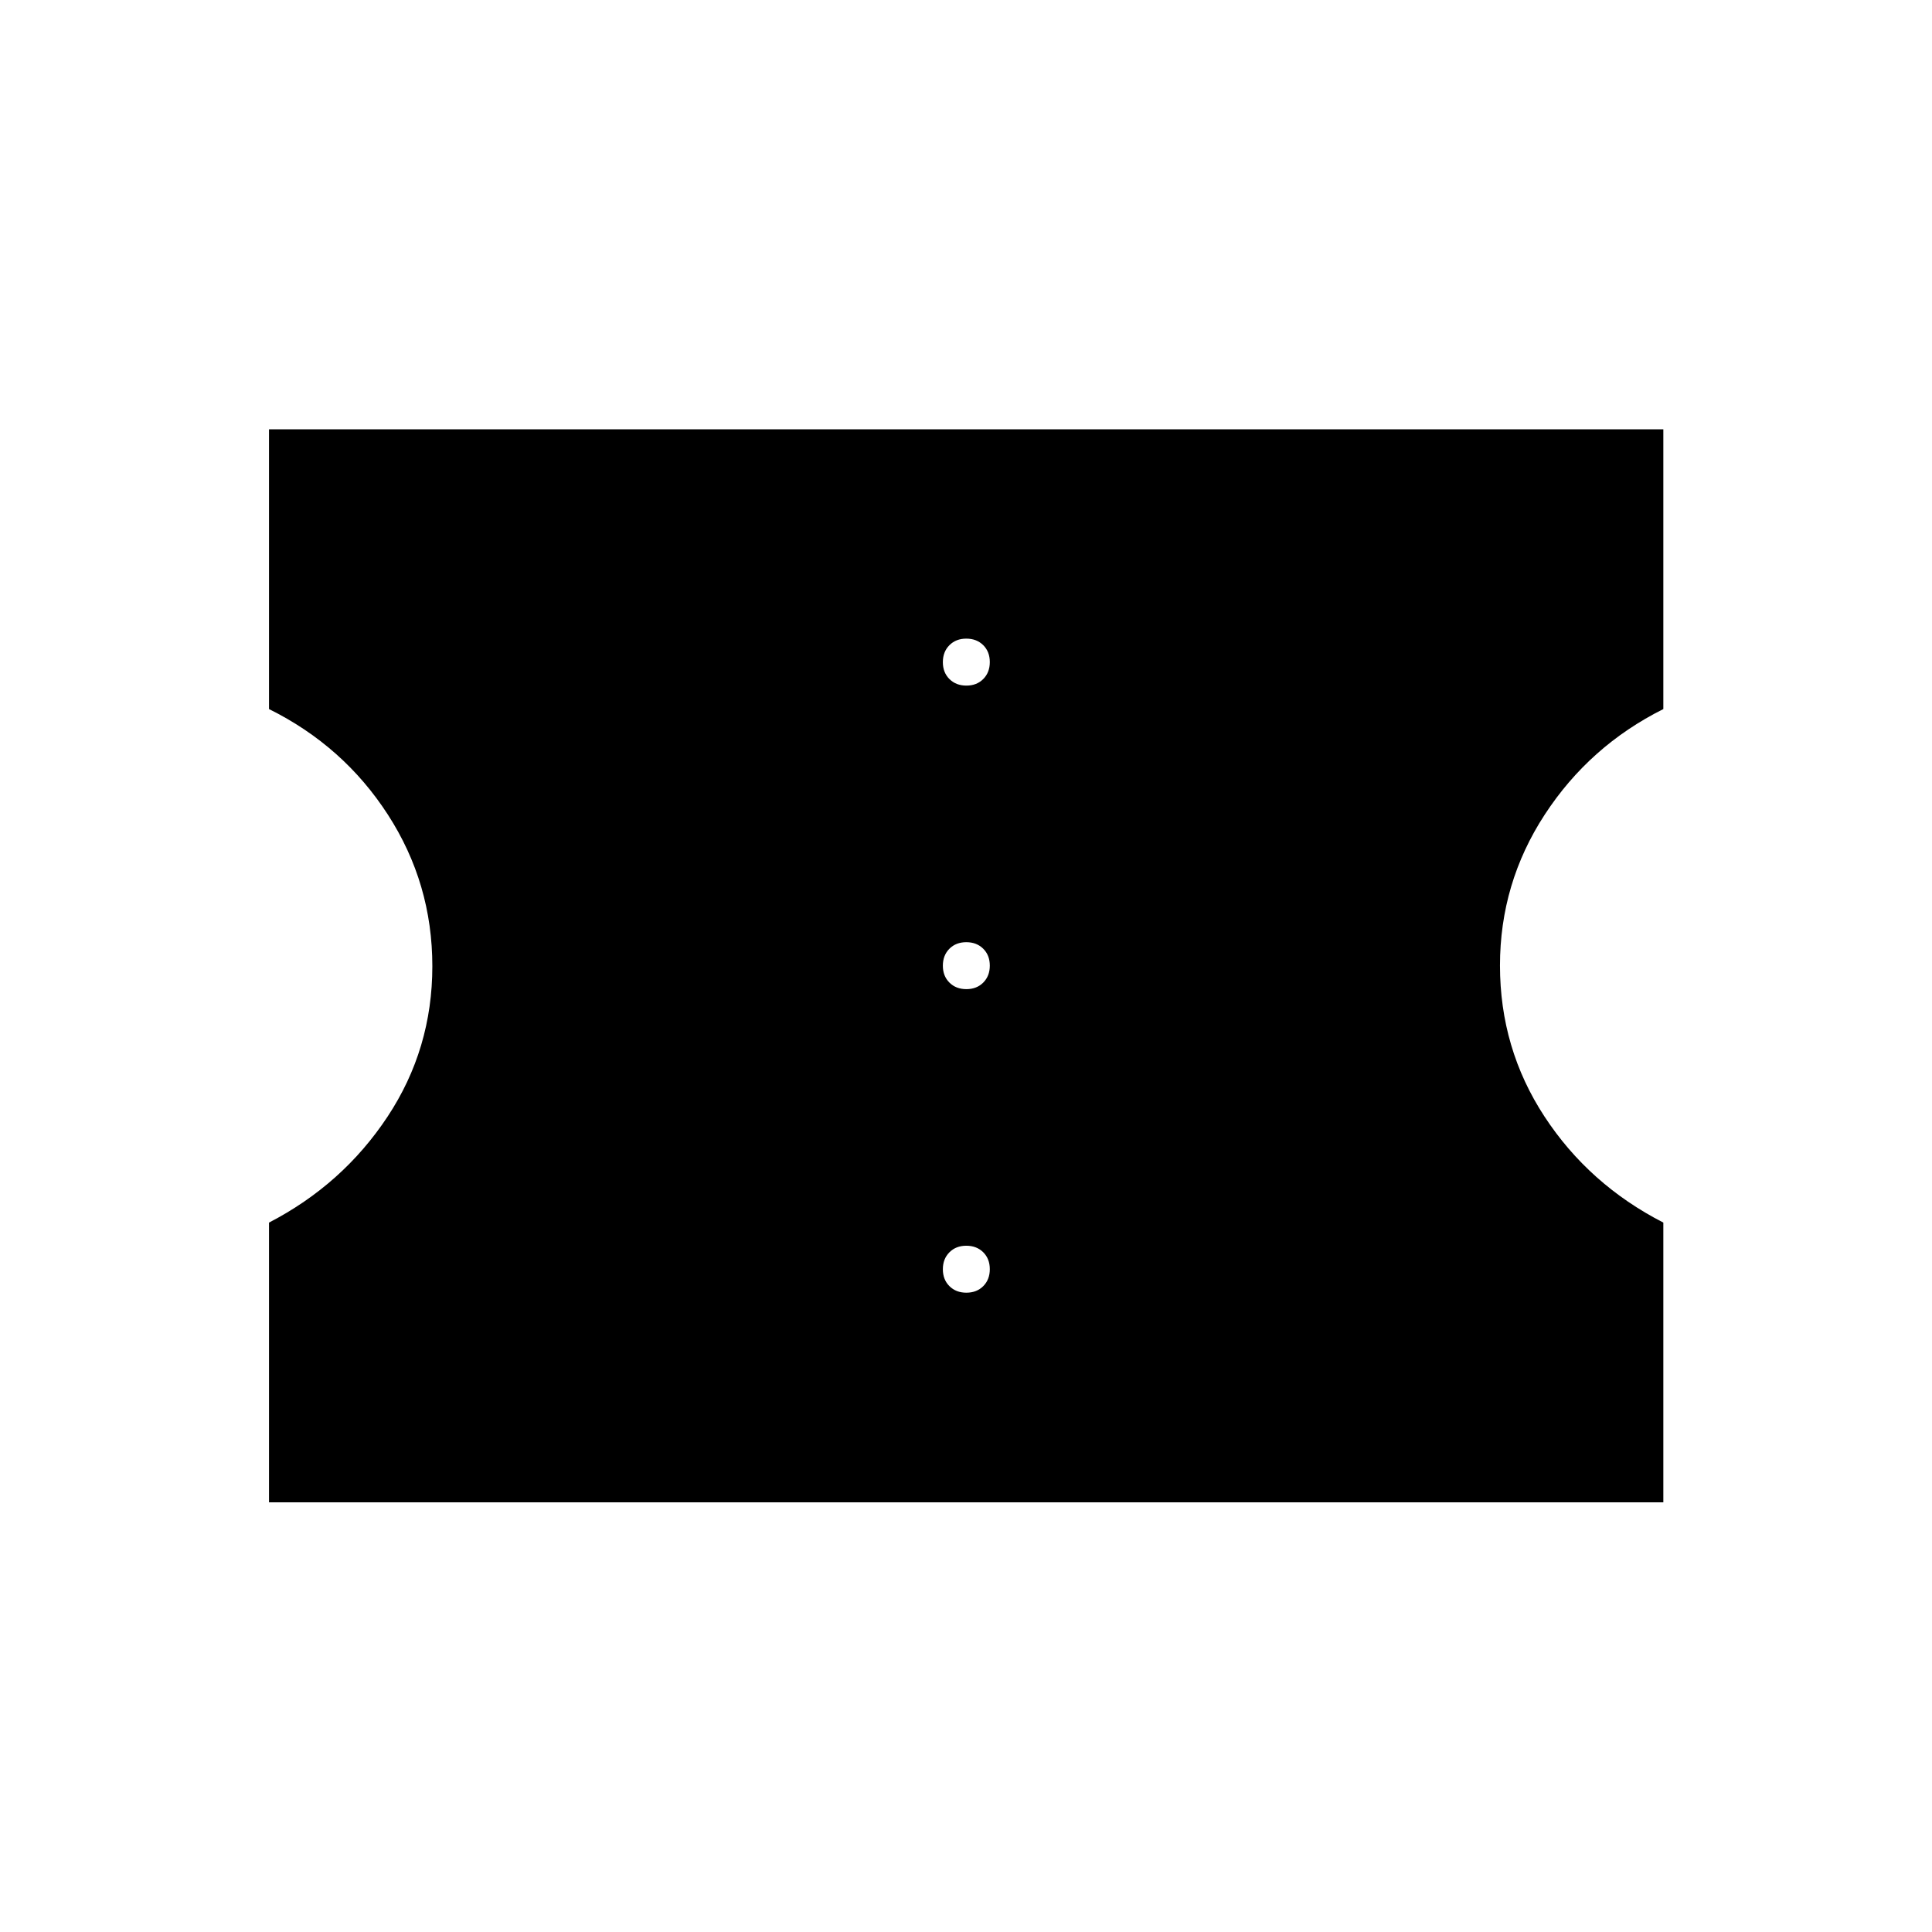 <svg xmlns="http://www.w3.org/2000/svg" height="40" viewBox="0 -960 960 960" width="40"><path d="M480.18-317.67q5.15 0 8.4-3.26 3.25-3.27 3.25-8.42t-3.26-8.4q-3.27-3.25-8.42-3.25t-8.4 3.27q-3.25 3.27-3.25 8.41 0 5.15 3.27 8.4t8.41 3.25Zm0-150.83q5.15 0 8.4-3.27t3.25-8.41q0-5.15-3.26-8.4-3.27-3.25-8.42-3.25t-8.4 3.26q-3.25 3.27-3.25 8.42t3.27 8.4q3.27 3.25 8.41 3.25Zm0-150.83q5.15 0 8.4-3.27t3.25-8.42q0-5.15-3.26-8.4-3.27-3.25-8.42-3.25t-8.4 3.27q-3.25 3.27-3.25 8.42t3.27 8.4q3.27 3.25 8.41 3.25ZM133.67-213.5v-139q36.66-19 58.91-52.65 22.25-33.66 22.25-74.75 0-41.1-22.07-75.27-22.08-34.16-59.09-52.5v-139H826.5v139q-36.67 18.34-58.92 52.43t-22.25 74.99q0 41.24 22.08 74.99 22.08 33.76 59.09 52.76v139H133.67Z"/></svg>